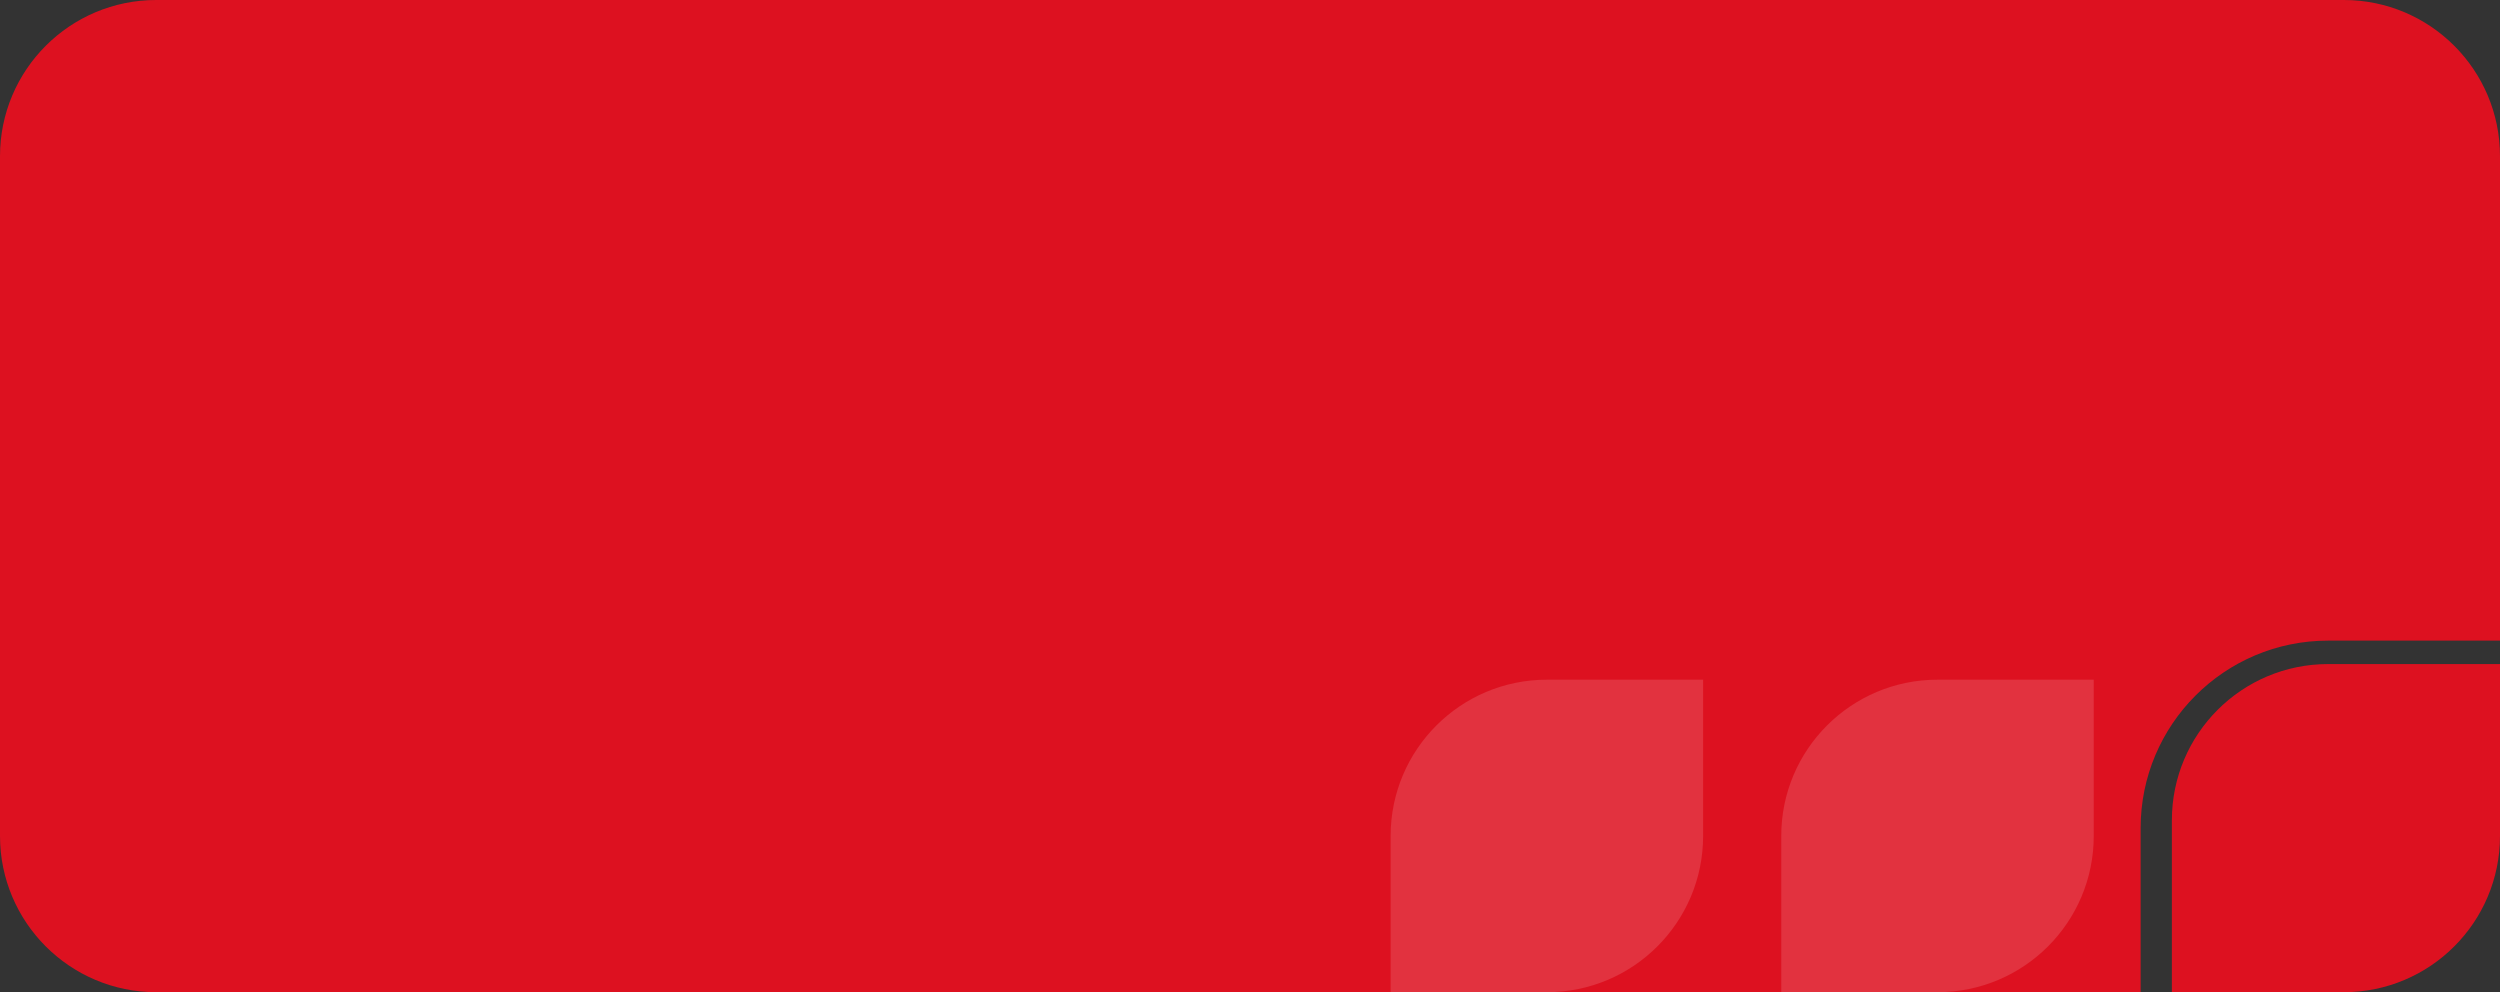 <svg width="320" height="127" viewBox="0 0 320 127" fill="none" xmlns="http://www.w3.org/2000/svg">
<rect x="0" y="0" width="320" height="127" fill="#333333" stroke="none"/>
<path d="M0 20C0 8.954 8.954 0 20 0H300C311.046 0 320 8.954 320 20V89.5V82H298C284.745 82 274 92.745 274 106V127H204.087H20C8.954 127 0 118.046 0 107V20Z" fill="#DD1120"/>
<path d="M278 105C278 93.954 286.954 85 298 85H320V107C320 118.046 311.046 127 300 127H278V105Z" fill="#DD1120"/>
<path d="M178 107C178 95.954 186.954 87 198 87H218V107C218 118.046 209.046 127 198 127H178V107Z" fill="white" fill-opacity="0.14"/>
<path d="M228 107C228 95.954 236.954 87 248 87H268V107C268 118.046 259.046 127 248 127H228V107Z" fill="white" fill-opacity="0.14"/>
</svg>
